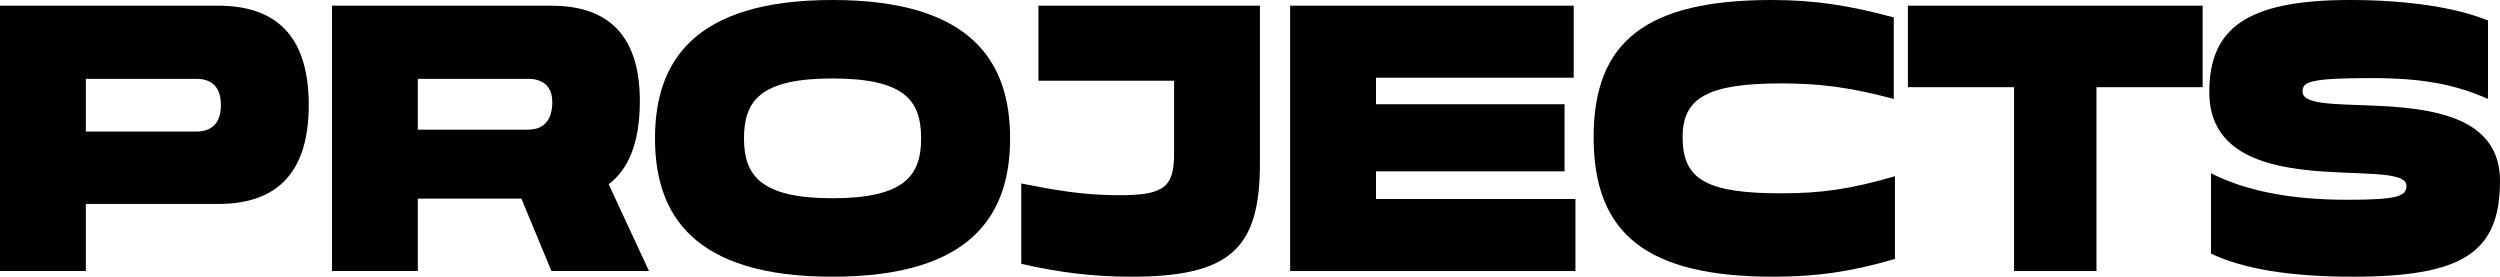 <svg width="262" height="29" viewBox="0 0 262 29" fill="none" xmlns="http://www.w3.org/2000/svg">
<path d="M0 28.404V0.596H22.851C28.788 0.596 32.356 3.615 32.356 11.004C32.356 18.353 28.788 21.373 22.881 21.373H8.996V28.404H0ZM8.996 13.785H20.571C22.191 13.785 23.15 12.911 23.15 11.004C23.15 9.097 22.161 8.263 20.571 8.263H8.996V13.785Z" fill="black"/>
<path d="M34.79 28.404V0.596H57.761C63.098 0.596 67.057 3.059 67.057 10.607C67.057 15.056 65.797 17.797 63.788 19.307L68.016 28.404H57.791L54.642 20.816H43.786V28.404H34.79ZM43.786 13.586H55.362C56.801 13.586 57.88 12.792 57.88 10.686C57.88 8.978 56.801 8.263 55.362 8.263H43.786V13.586Z" fill="black"/>
<path d="M87.237 29C72.603 29 68.644 22.445 68.644 14.5C68.644 6.555 72.603 0 87.237 0C101.901 0 105.859 6.555 105.859 14.5C105.859 22.445 101.901 29 87.237 29ZM77.971 14.5C77.971 18.353 79.68 20.777 87.237 20.777C94.853 20.777 96.533 18.353 96.533 14.5C96.533 10.567 94.853 8.223 87.237 8.223C79.68 8.223 77.971 10.567 77.971 14.5Z" fill="black"/>
<path d="M118.545 29C114.497 29 110.809 28.523 107.03 27.649V19.227C110.449 19.903 113.448 20.459 117.256 20.459C121.934 20.459 123.044 19.664 123.044 16.129V8.462H108.83V0.596H132.04V17.162C132.04 26.06 128.921 29 118.545 29Z" fill="black"/>
<path d="M135.207 28.404V0.596H164.925V8.144H144.204V10.925H163.965V17.956H144.204V20.856H165.105V28.404H135.207Z" fill="black"/>
<path d="M185.874 29C172.619 29 167.012 24.551 167.012 14.381C167.012 4.33 172.529 0 185.694 0C190.222 0 193.94 0.596 198.468 1.827V10.368C194 9.177 190.762 8.74 186.713 8.74C178.947 8.74 176.338 10.249 176.338 14.381C176.338 18.83 178.857 20.26 186.683 20.26C190.882 20.26 193.91 19.823 198.588 18.473V27.133C194.15 28.444 190.432 29 185.874 29Z" fill="black"/>
<path d="M211.074 28.404V9.137H199.949V0.596H230.836V9.137H219.711V28.404H211.074Z" fill="black"/>
<path d="M246.586 29C240.079 29 235.131 28.206 231.713 26.577V18.155C235.221 19.942 239.839 20.936 246.017 20.936C251.384 20.936 252.194 20.538 252.194 19.466C252.194 16.208 231.533 21.651 231.533 9.653C231.533 2.979 235.431 0 246.257 0C252.164 0 257.322 0.755 260.741 2.145V10.368C257.232 8.819 253.843 8.184 248.476 8.184C241.848 8.184 241.309 8.621 241.309 9.614C241.309 12.99 262 7.508 262 18.949C262 26.418 258.162 29 246.586 29Z" fill="black"/>
</svg>
